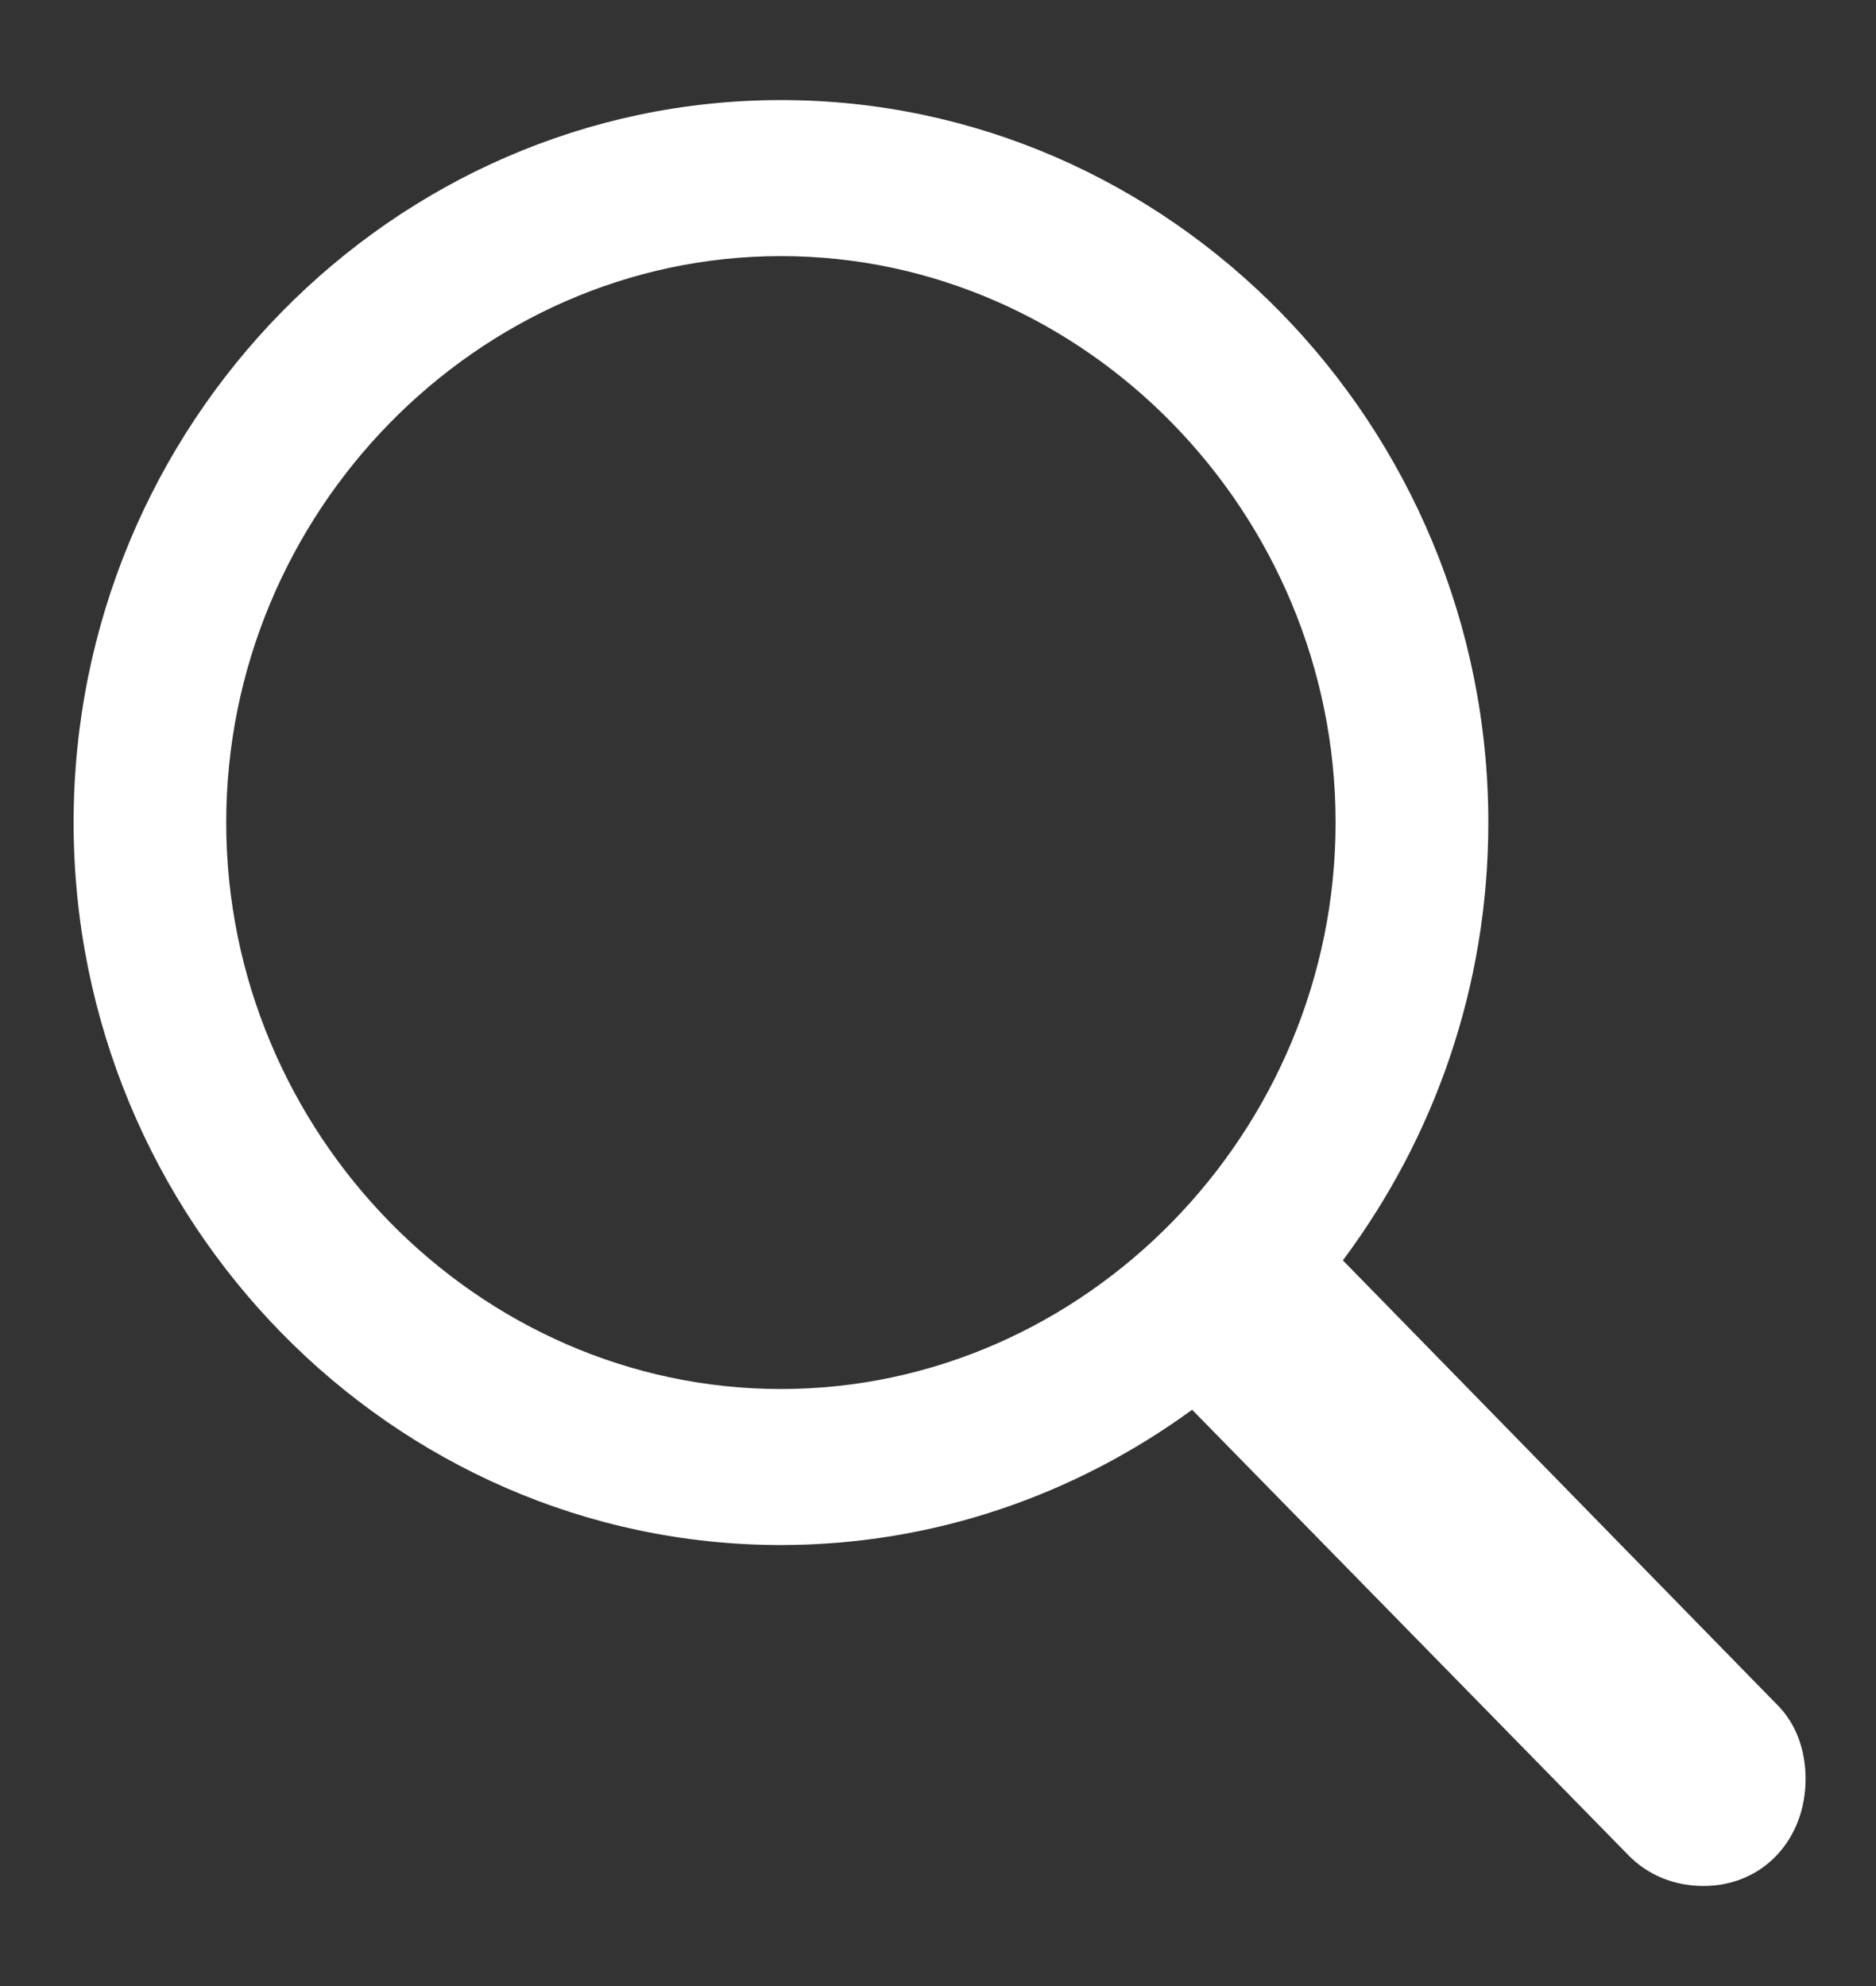 <svg width="17" height="18" viewBox="0 0 17 18" fill="none" xmlns="http://www.w3.org/2000/svg">
<rect x="0" y="0" width="17" height="18" fill="#333333" stroke="none"/>
<path d="M7.077 14.003C8.469 14.003 9.752 13.543 10.803 12.777L14.754 16.812C14.937 17 15.179 17.093 15.437 17.093C15.979 17.093 16.362 16.668 16.362 16.123C16.362 15.867 16.279 15.62 16.096 15.442L12.169 11.423C12.995 10.316 13.487 8.945 13.487 7.455C13.487 3.853 10.602 0.907 7.077 0.907C3.559 0.907 0.667 3.845 0.667 7.455C0.667 11.057 3.551 14.003 7.077 14.003ZM7.077 12.589C4.326 12.589 2.05 10.265 2.05 7.455C2.05 4.645 4.326 2.321 7.077 2.321C9.827 2.321 12.103 4.645 12.103 7.455C12.103 10.265 9.827 12.589 7.077 12.589Z" fill="white"/>
</svg>
